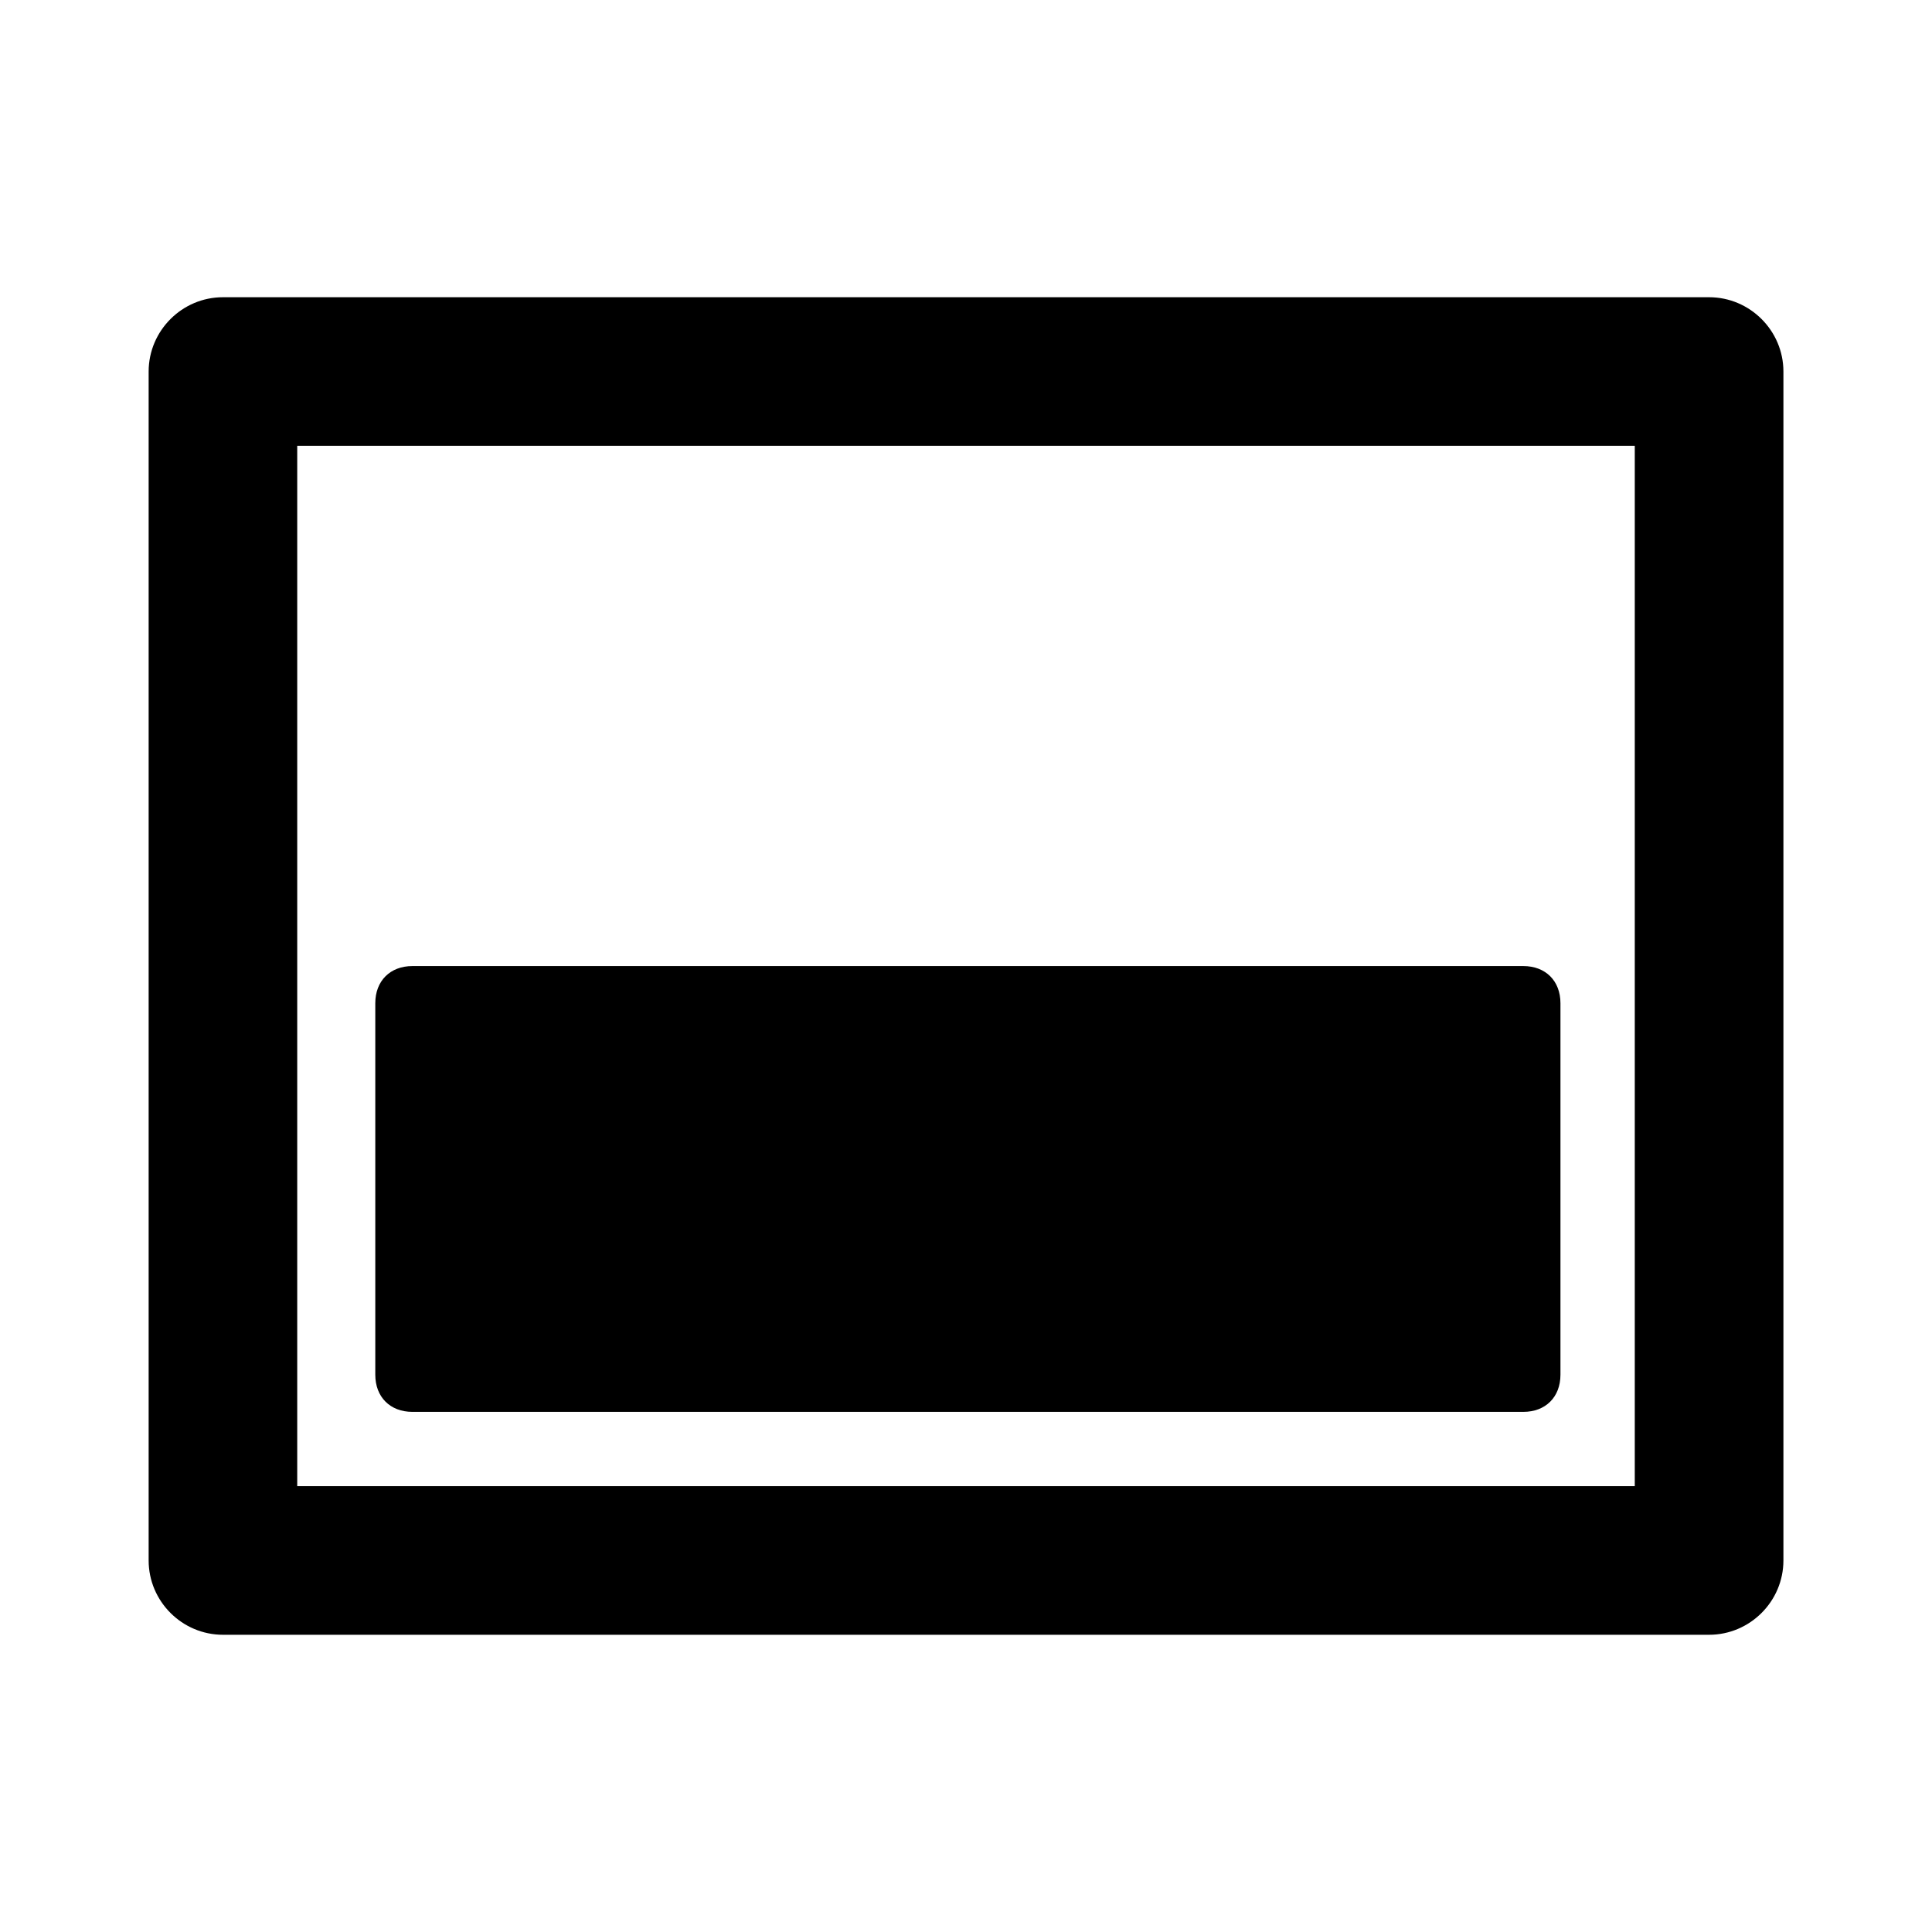 <!-- Generated by IcoMoon.io -->
<svg version="1.1" xmlns="http://www.w3.org/2000/svg" width="32" height="32" viewBox="0 0 32 32">
<title>toggle-panel-bottom</title>
<path d="M28.308 4.923h-24.615c-0.677 0-1.231 0.554-1.231 1.231v19.692c0 0.677 0.554 1.231 1.231 1.231h24.615c0.677 0 1.231-0.554 1.231-1.231v-19.692c0-0.677-0.554-1.231-1.231-1.231zM27.077 24.615h-22.154v-17.231h22.154v17.231z"></path>
<path d="M25.231 23.385h-18.4c-0.369 0-0.615-0.246-0.615-0.615v-6.154c0-0.369 0.246-0.615 0.615-0.615h18.4c0.369 0 0.615 0.246 0.615 0.615v6.154c0 0.369-0.246 0.615-0.615 0.615z"></path>
</svg>
